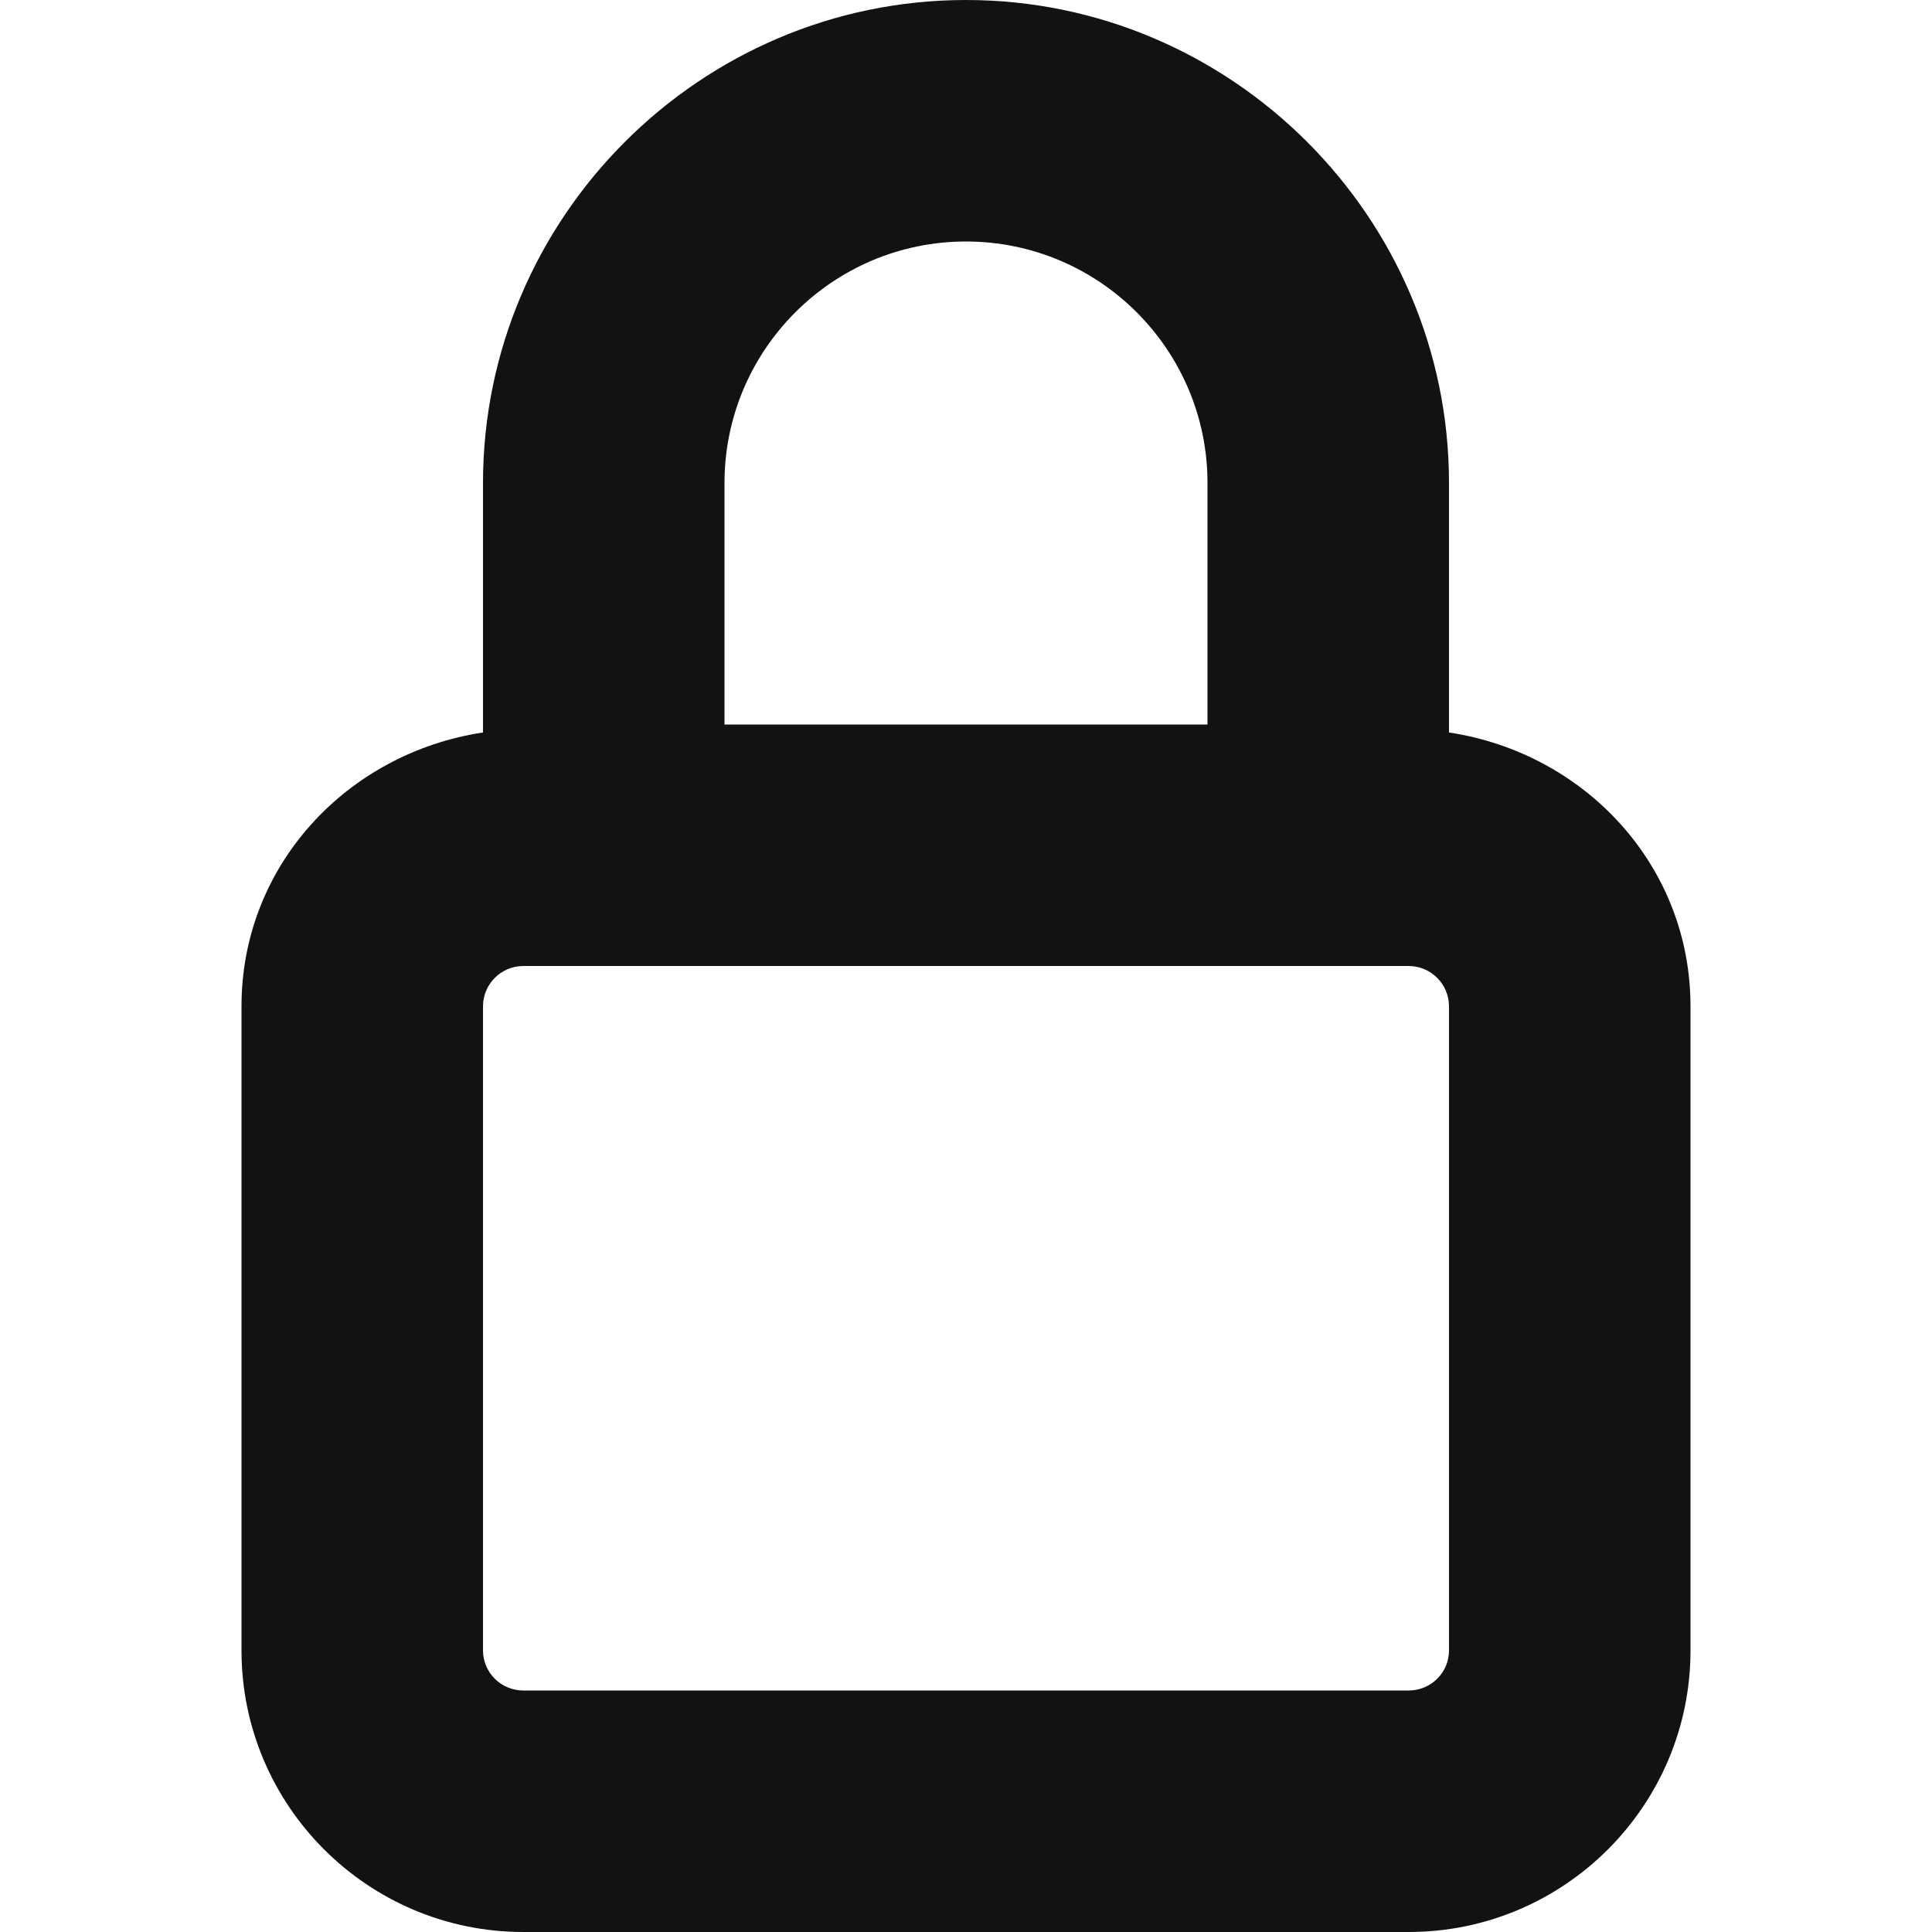 <svg width="8" height="8" viewBox="0 0 8 8" fill="none" xmlns="http://www.w3.org/2000/svg">
<path fill-rule="evenodd" clip-rule="evenodd" d="M6 6.834C6 6.926 5.925 7 5.833 7H2.167C2.075 7 2 6.926 2 6.834V4.167C2 4.075 2.075 4 2.167 4H5.833C5.925 4 6 4.075 6 4.167V6.834ZM4 1C4.552 1 5 1.449 5 2V3H3V2C3 1.449 3.448 1 4 1ZM6 3.033V2C6 0.9 5.1 0 4 0C2.9 0 2 0.9 2 2V3.033C1.439 3.118 1 3.582 1 4.167V6.834C1 7.477 1.523 8 2.167 8H5.833C6.477 8 7 7.477 7 6.834V4.167C7 3.582 6.561 3.118 6 3.033Z" fill="#121212"/>
</svg>
